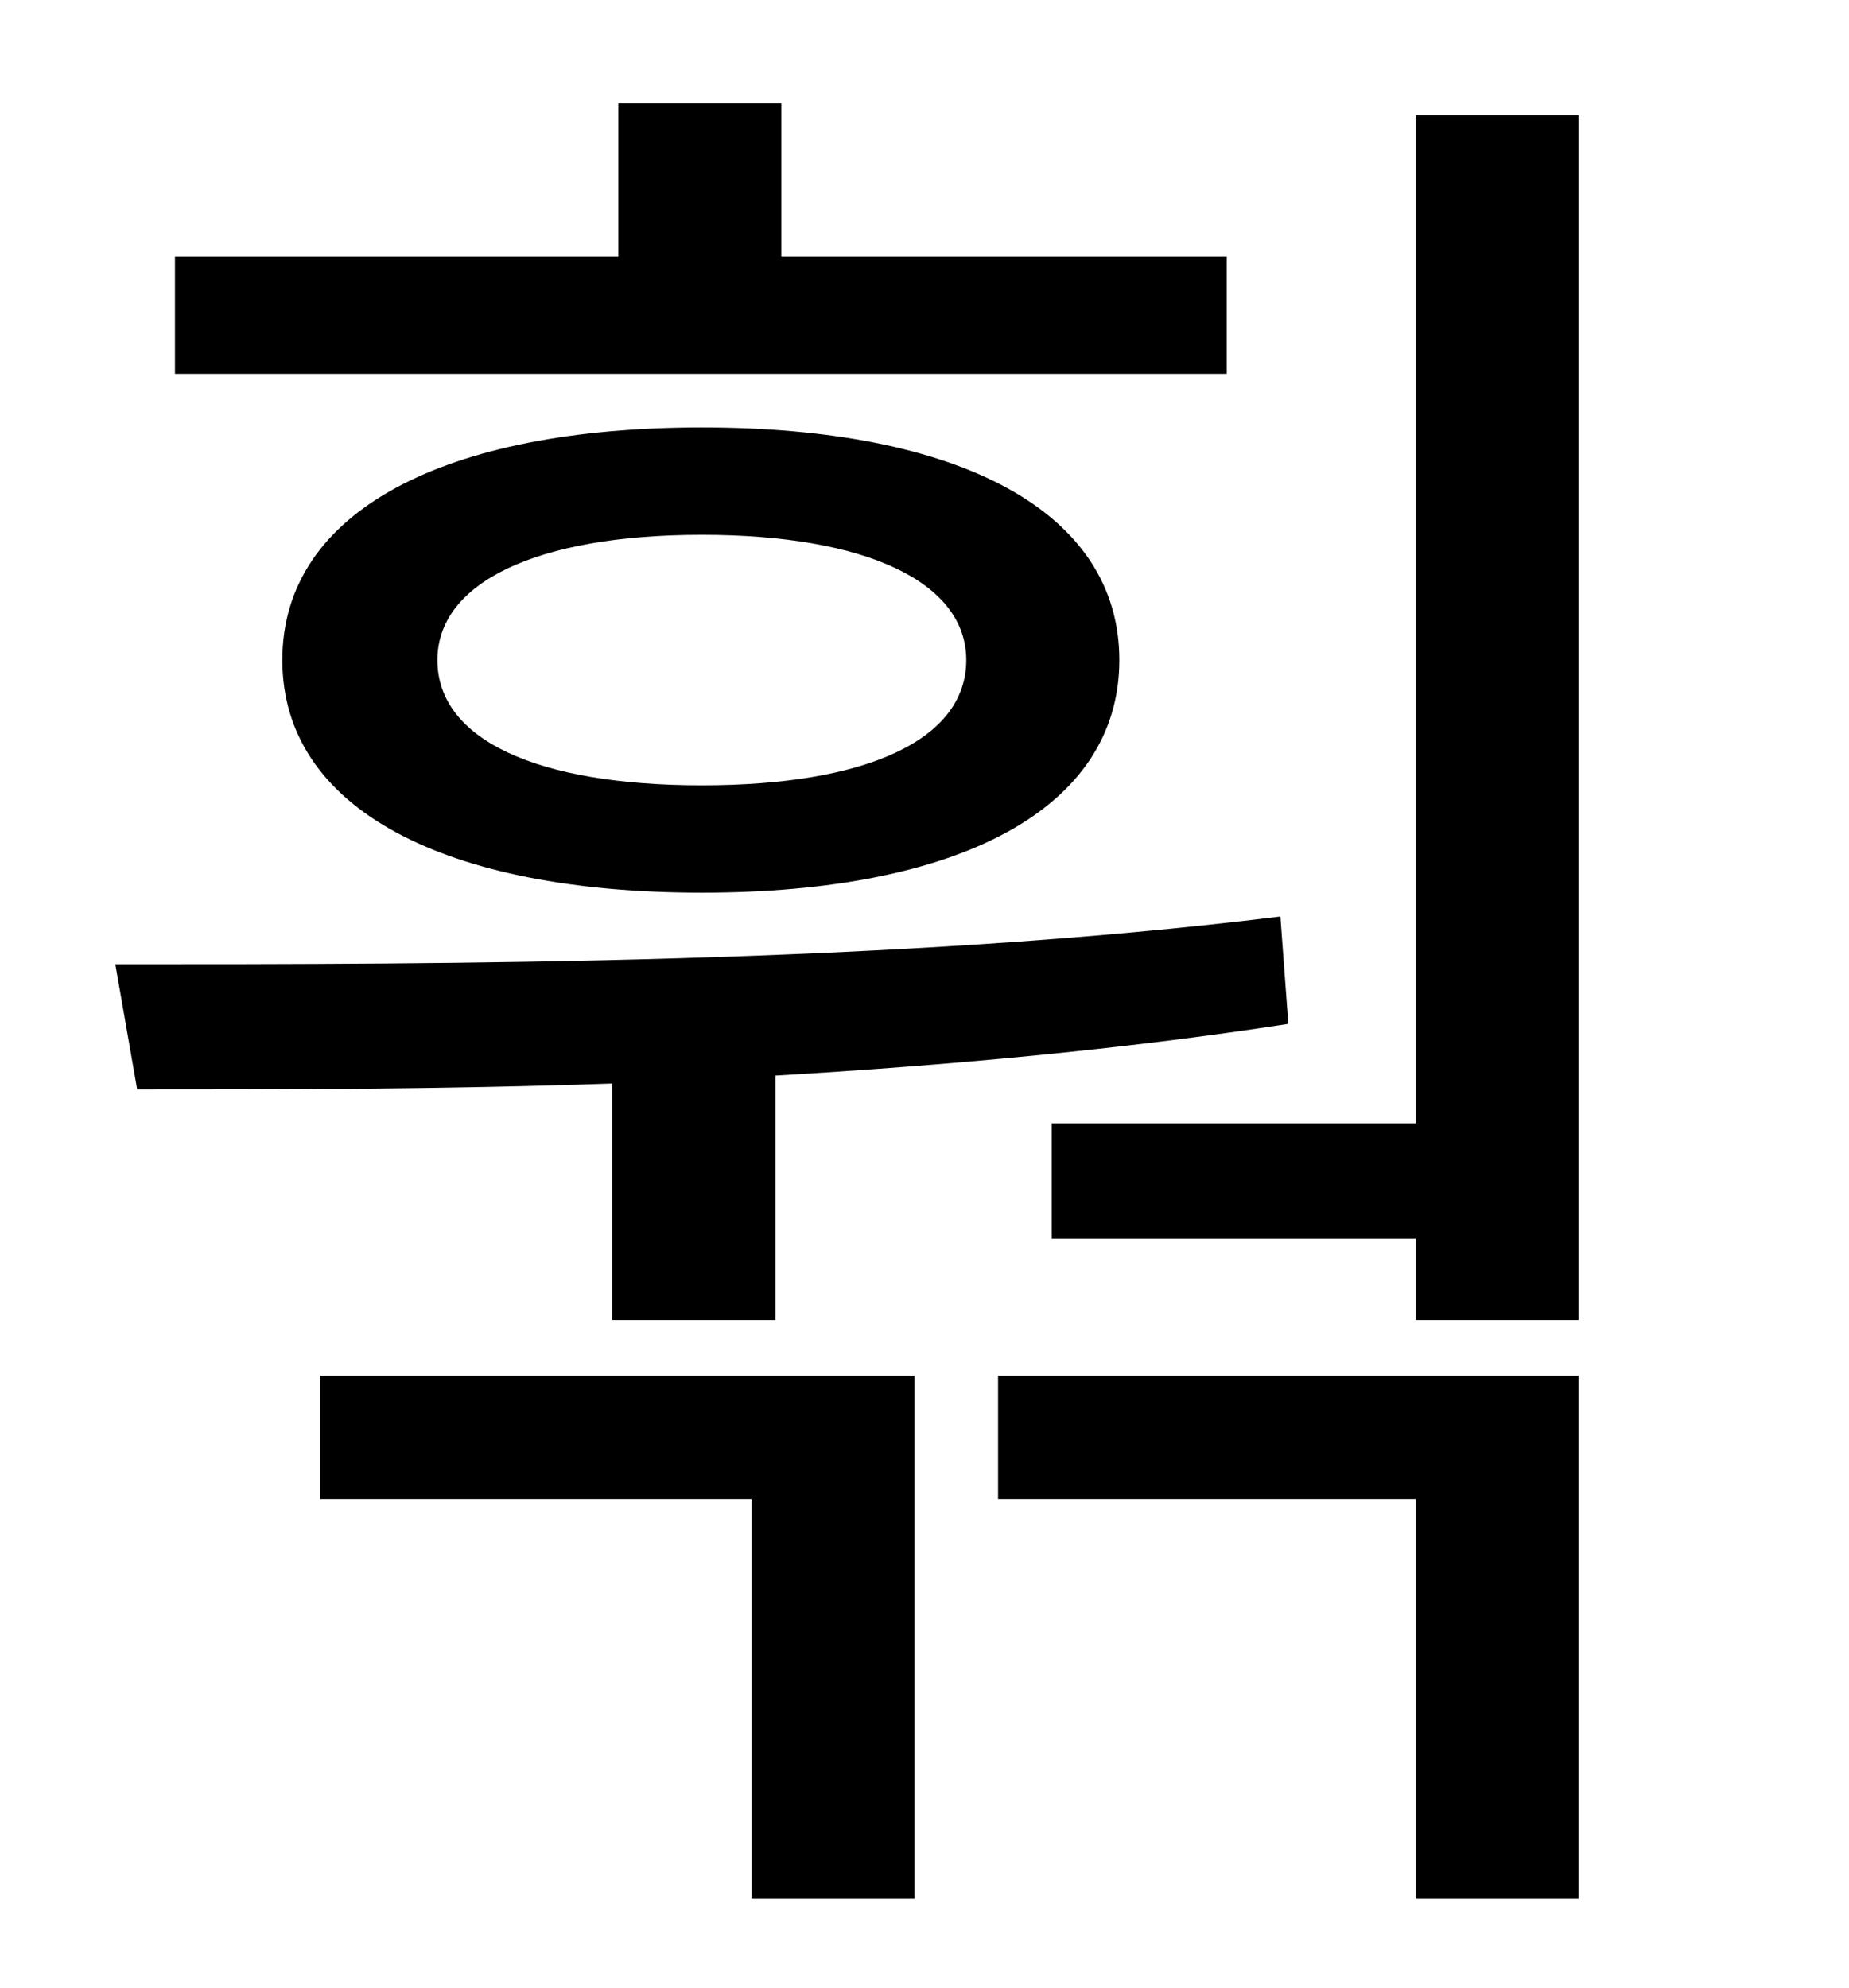 <?xml version="1.0" standalone="no"?>
<!DOCTYPE svg PUBLIC "-//W3C//DTD SVG 1.1//EN" "http://www.w3.org/Graphics/SVG/1.1/DTD/svg11.dtd" >
<svg xmlns="http://www.w3.org/2000/svg" xmlns:xlink="http://www.w3.org/1999/xlink" version="1.1" viewBox="-10 0 930 1000">
   <path fill="currentColor"
d="M607 129v59h-529v-59h223v-77h82v77h224zM476 332c0 -39 -50 -63 -133 -63s-133 24 -133 63c0 40 50 63 133 63s133 -23 133 -63zM132 332c0 -75 82 -117 211 -117s210 42 210 117s-81 117 -210 117s-211 -42 -211 -117zM298 664v-119c-86 3 -168 3 -239 3l-11 -63
c168 0 392 0 586 -24l4 54c-84 13 -173 21 -258 26v123h-82zM151 754v-62h299v263h-82v-201h-217zM492 754v-62h292v263h-82v-201h-210zM702 58h82v606h-82v-41h-183v-58h183v-507z" />
</svg>
